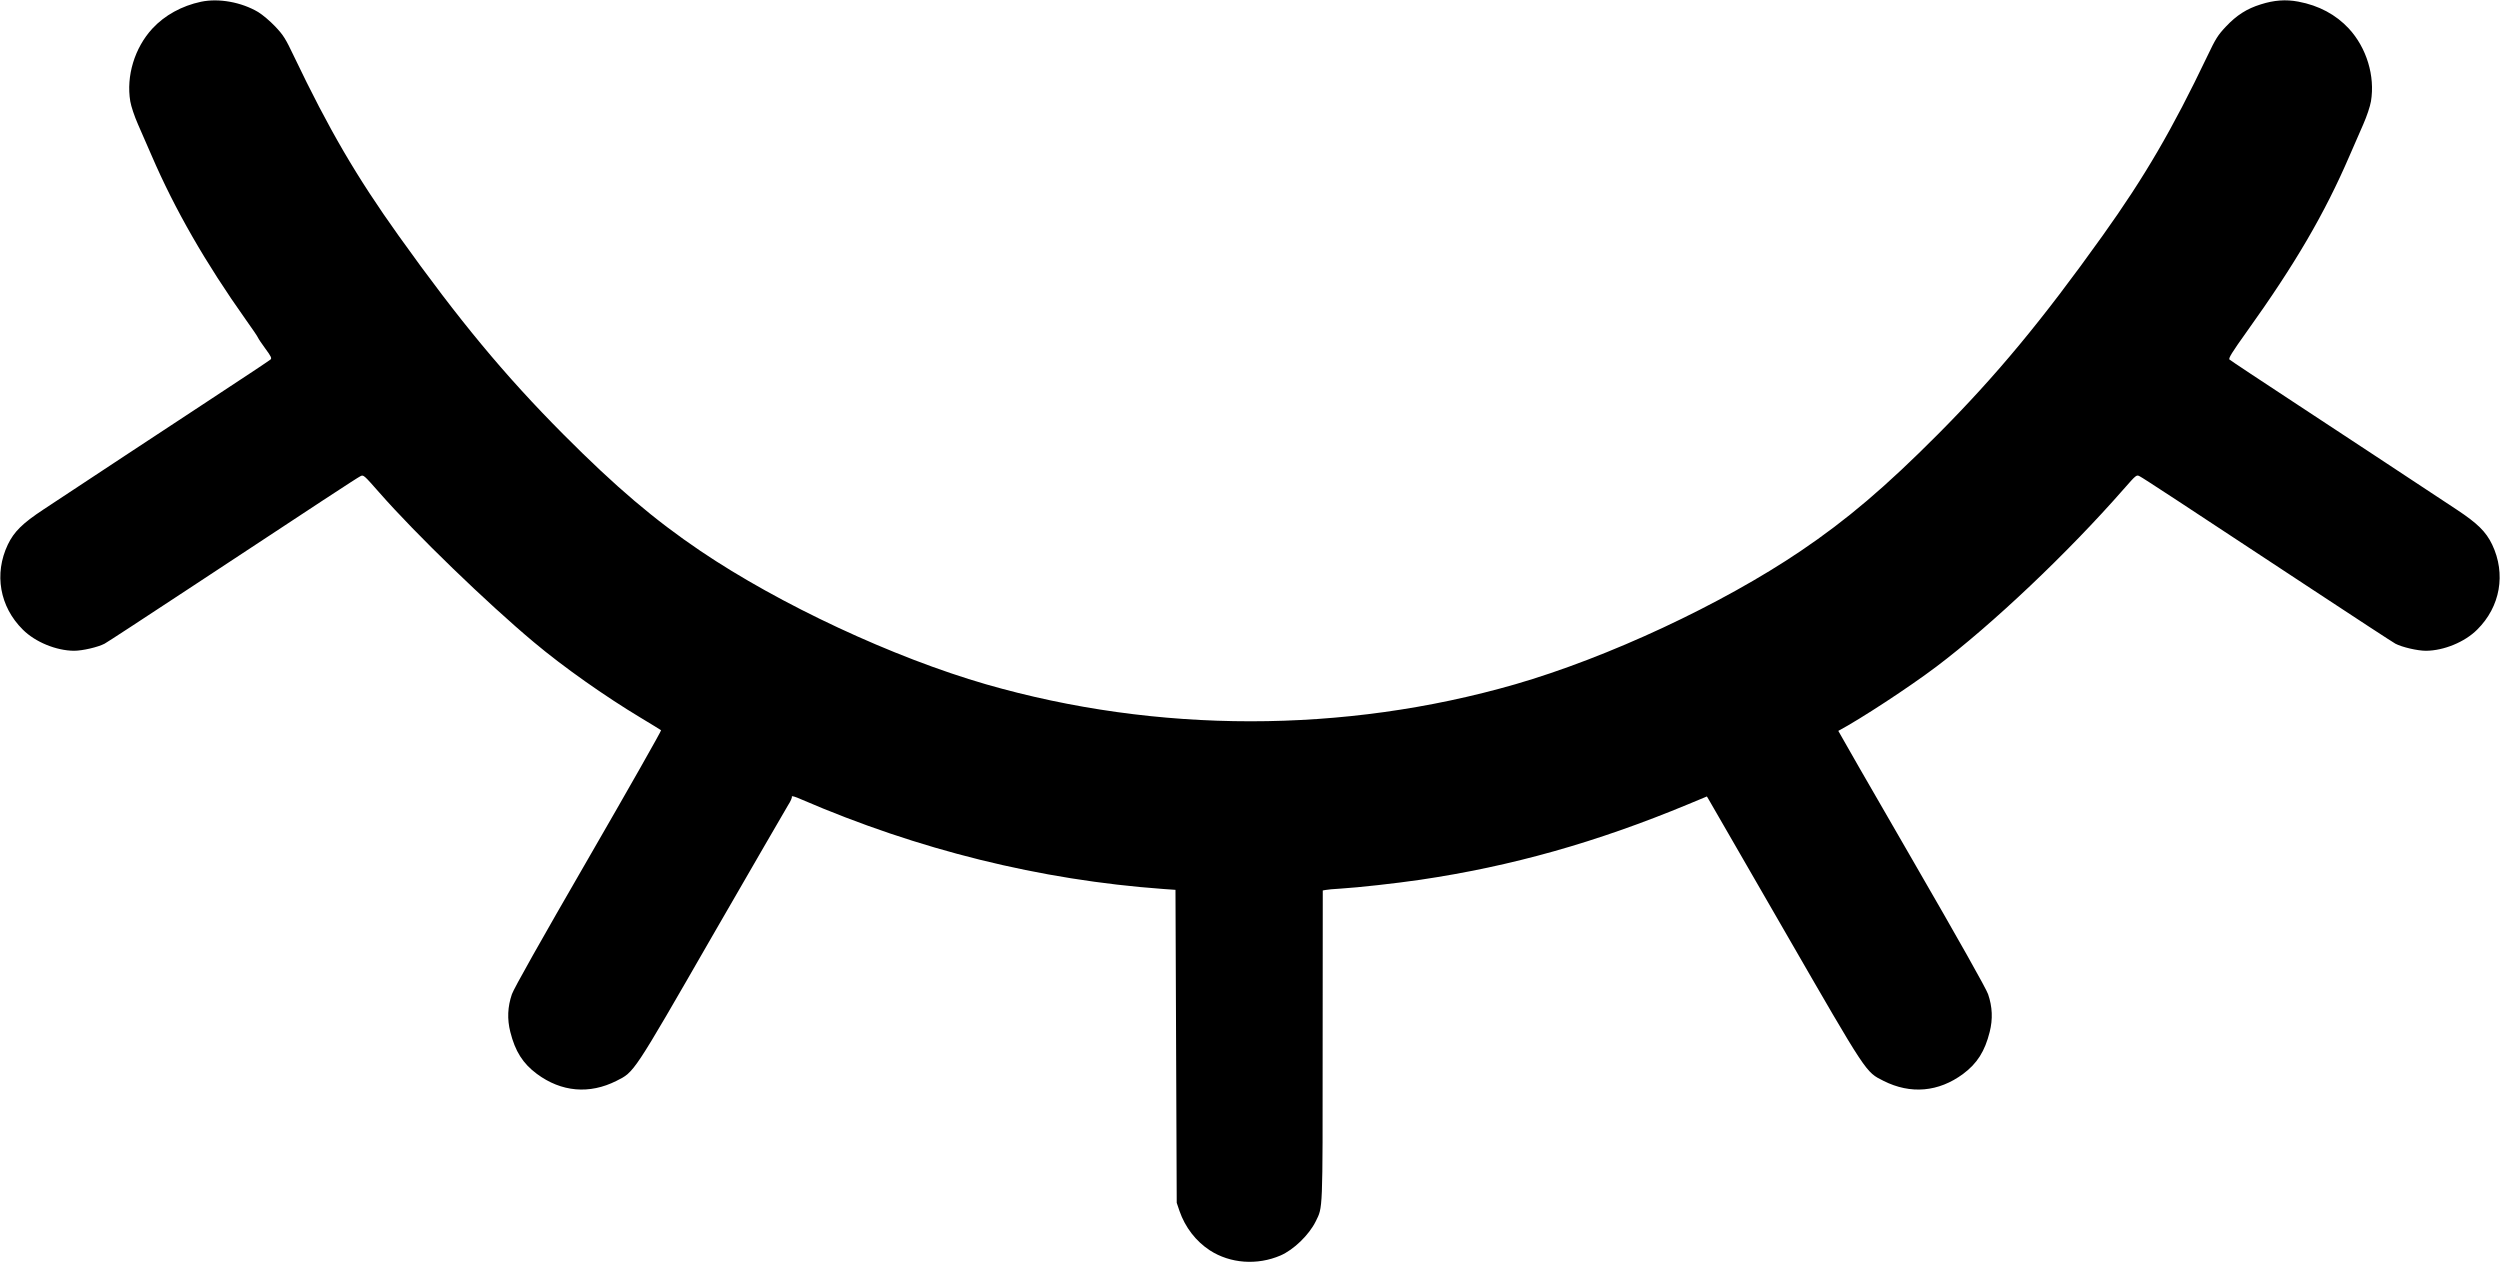 <?xml version="1.0" standalone="no"?>
<!DOCTYPE svg PUBLIC "-//W3C//DTD SVG 20010904//EN"
 "http://www.w3.org/TR/2001/REC-SVG-20010904/DTD/svg10.dtd">
<svg version="1.0" xmlns="http://www.w3.org/2000/svg"
 width="2013pt" height="1016pt" viewBox="0 0 2013 1016"
 preserveAspectRatio="xMidYMid meet">

<g transform="translate(0,1016) scale(0.1,-0.1)"
fill="#000000" stroke="none">
<path d="M1619 10146 c-155 -33 -293 -109 -392 -216 -143 -155 -212 -382 -178
-586 7 -41 33 -119 62 -185 28 -63 77 -176 110 -252 188 -436 435 -865 759
-1322 51 -71 95 -136 98 -145 3 -8 30 -48 60 -89 45 -61 52 -76 40 -86 -7 -7
-256 -172 -553 -367 -477 -314 -727 -478 -1276 -841 -168 -111 -236 -178 -286
-282 -112 -236 -66 -500 121 -685 100 -100 269 -169 412 -170 68 0 193 29 246
57 19 10 328 212 686 448 1040 686 1345 886 1373 900 26 14 27 12 155 -133
291 -332 865 -887 1244 -1204 237 -199 572 -435 860 -608 85 -51 158 -96 163
-100 4 -3 -259 -467 -585 -1031 -387 -669 -600 -1048 -616 -1094 -35 -102 -39
-201 -13 -304 39 -156 101 -254 214 -338 197 -146 423 -166 641 -56 144 73
128 47 770 1163 319 553 595 1029 613 1059 19 29 32 59 29 67 -3 8 28 -1 77
-23 941 -406 1922 -649 2912 -721 l100 -7 5 -1260 5 -1260 22 -65 c46 -133
133 -245 245 -318 164 -106 381 -122 569 -41 106 46 229 165 283 274 58 119
56 58 56 1416 l1 1249 22 4 c12 3 67 8 122 11 144 9 443 42 640 71 738 109
1421 302 2160 609 l149 62 16 -27 c8 -15 285 -495 615 -1066 665 -1153 647
-1124 791 -1197 218 -110 444 -90 641 56 113 84 175 182 214 338 26 103 22
202 -13 304 -16 46 -229 425 -616 1094 -326 563 -591 1025 -590 1026 180 96
569 351 788 516 451 340 1062 919 1510 1431 101 115 103 117 129 103 28 -14
333 -214 1373 -900 358 -236 667 -438 686 -448 53 -28 178 -57 246 -57 143 1
312 70 412 170 187 185 233 449 121 685 -50 104 -118 171 -286 282 -549 363
-799 527 -1276 841 -297 195 -546 360 -553 367 -10 9 17 54 140 226 388 542
626 949 827 1416 33 76 82 189 110 252 29 66 55 144 62 185 34 204 -35 431
-178 586 -104 112 -241 186 -407 217 -101 19 -195 12 -302 -22 -113 -35 -195
-88 -280 -178 -66 -70 -83 -97 -151 -240 -282 -590 -503 -969 -843 -1445 -490
-686 -854 -1124 -1325 -1598 -425 -427 -734 -689 -1105 -940 -639 -432 -1553
-858 -2300 -1074 -1378 -397 -2882 -397 -4260 0 -747 216 -1661 642 -2300
1074 -371 251 -680 513 -1105 940 -471 474 -835 912 -1325 1598 -340 476 -561
855 -843 1445 -68 143 -85 170 -151 240 -42 44 -101 94 -137 116 -135 80 -317
113 -460 83z"/>
</g>
</svg>
